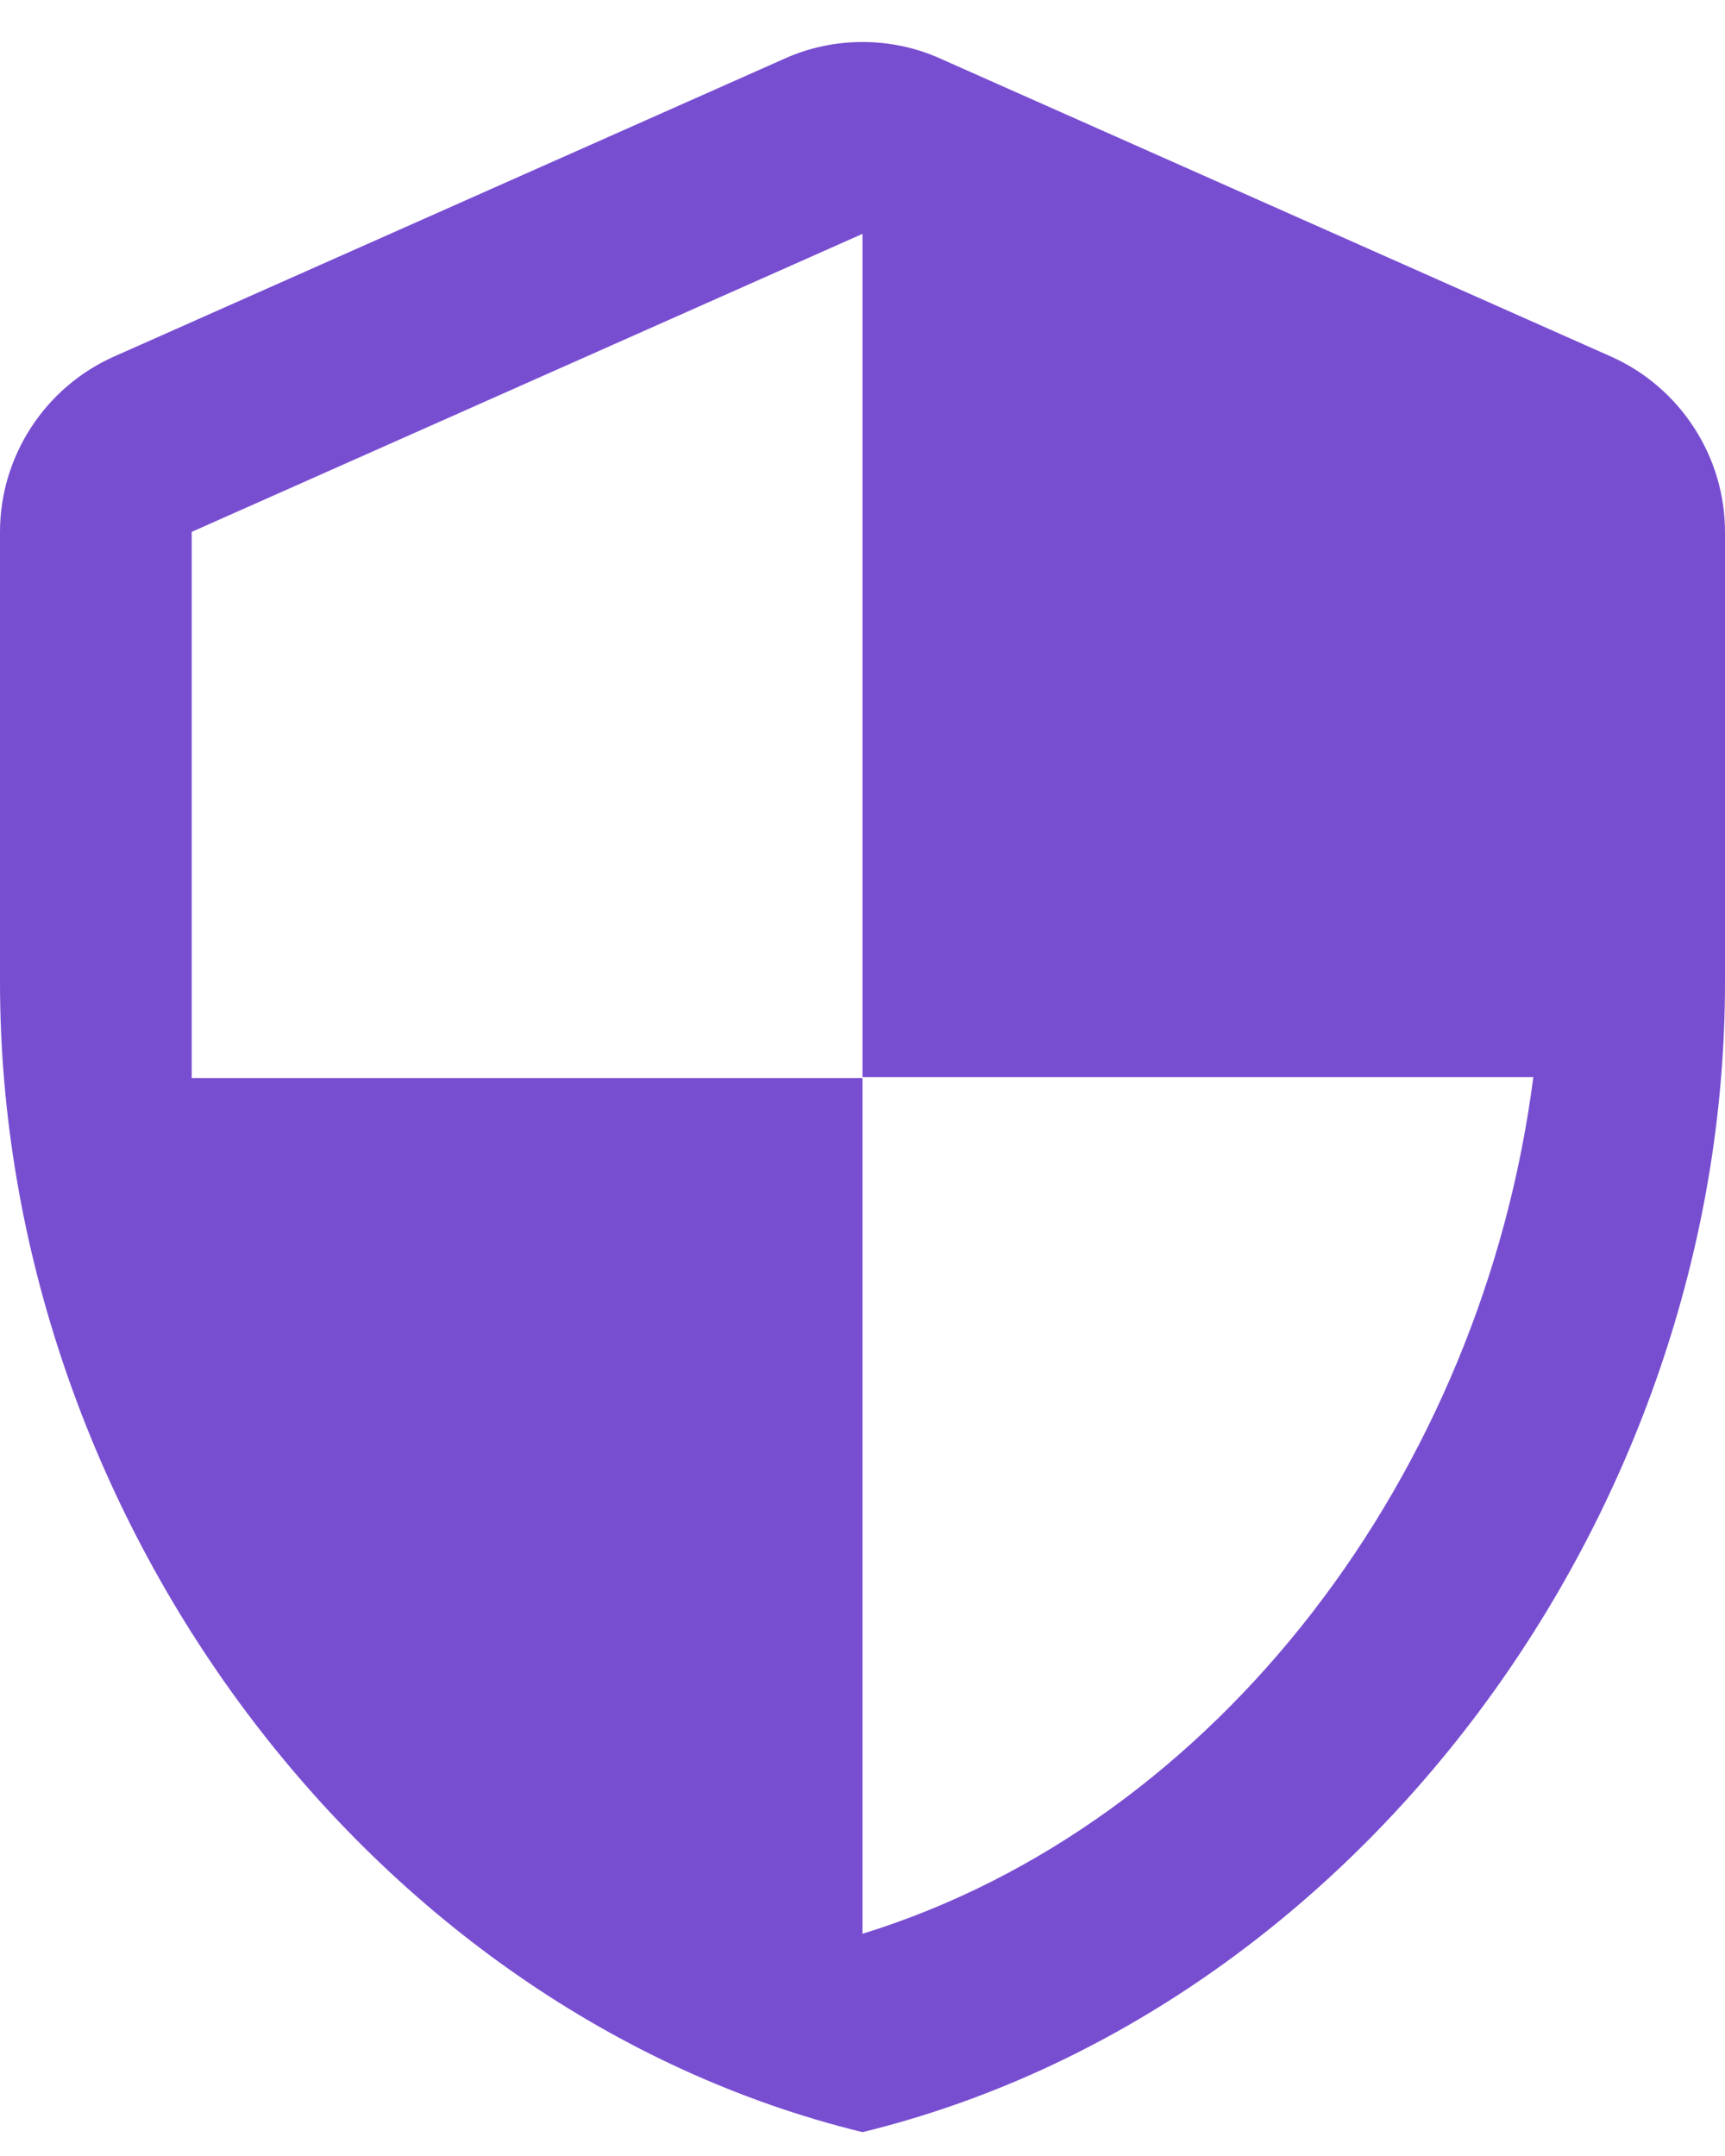 <svg width="24" height="30" viewBox="0 0 24 30" fill="none" xmlns="http://www.w3.org/2000/svg">
<path d="M10.92 0.814L1.587 4.961C0.627 5.388 0 6.348 0 7.401V13.668C0 21.068 5.12 27.988 12 29.668C18.88 27.988 24 21.068 24 13.668V7.401C24 6.348 23.373 5.388 22.413 4.961L13.08 0.814C12.4 0.508 11.6 0.508 10.92 0.814V0.814ZM12 14.988H21.333C20.627 20.481 16.96 25.374 12 26.908V15.001H2.667V7.401L12 3.254V14.988Z" fill="#784ED1"/>
</svg>
